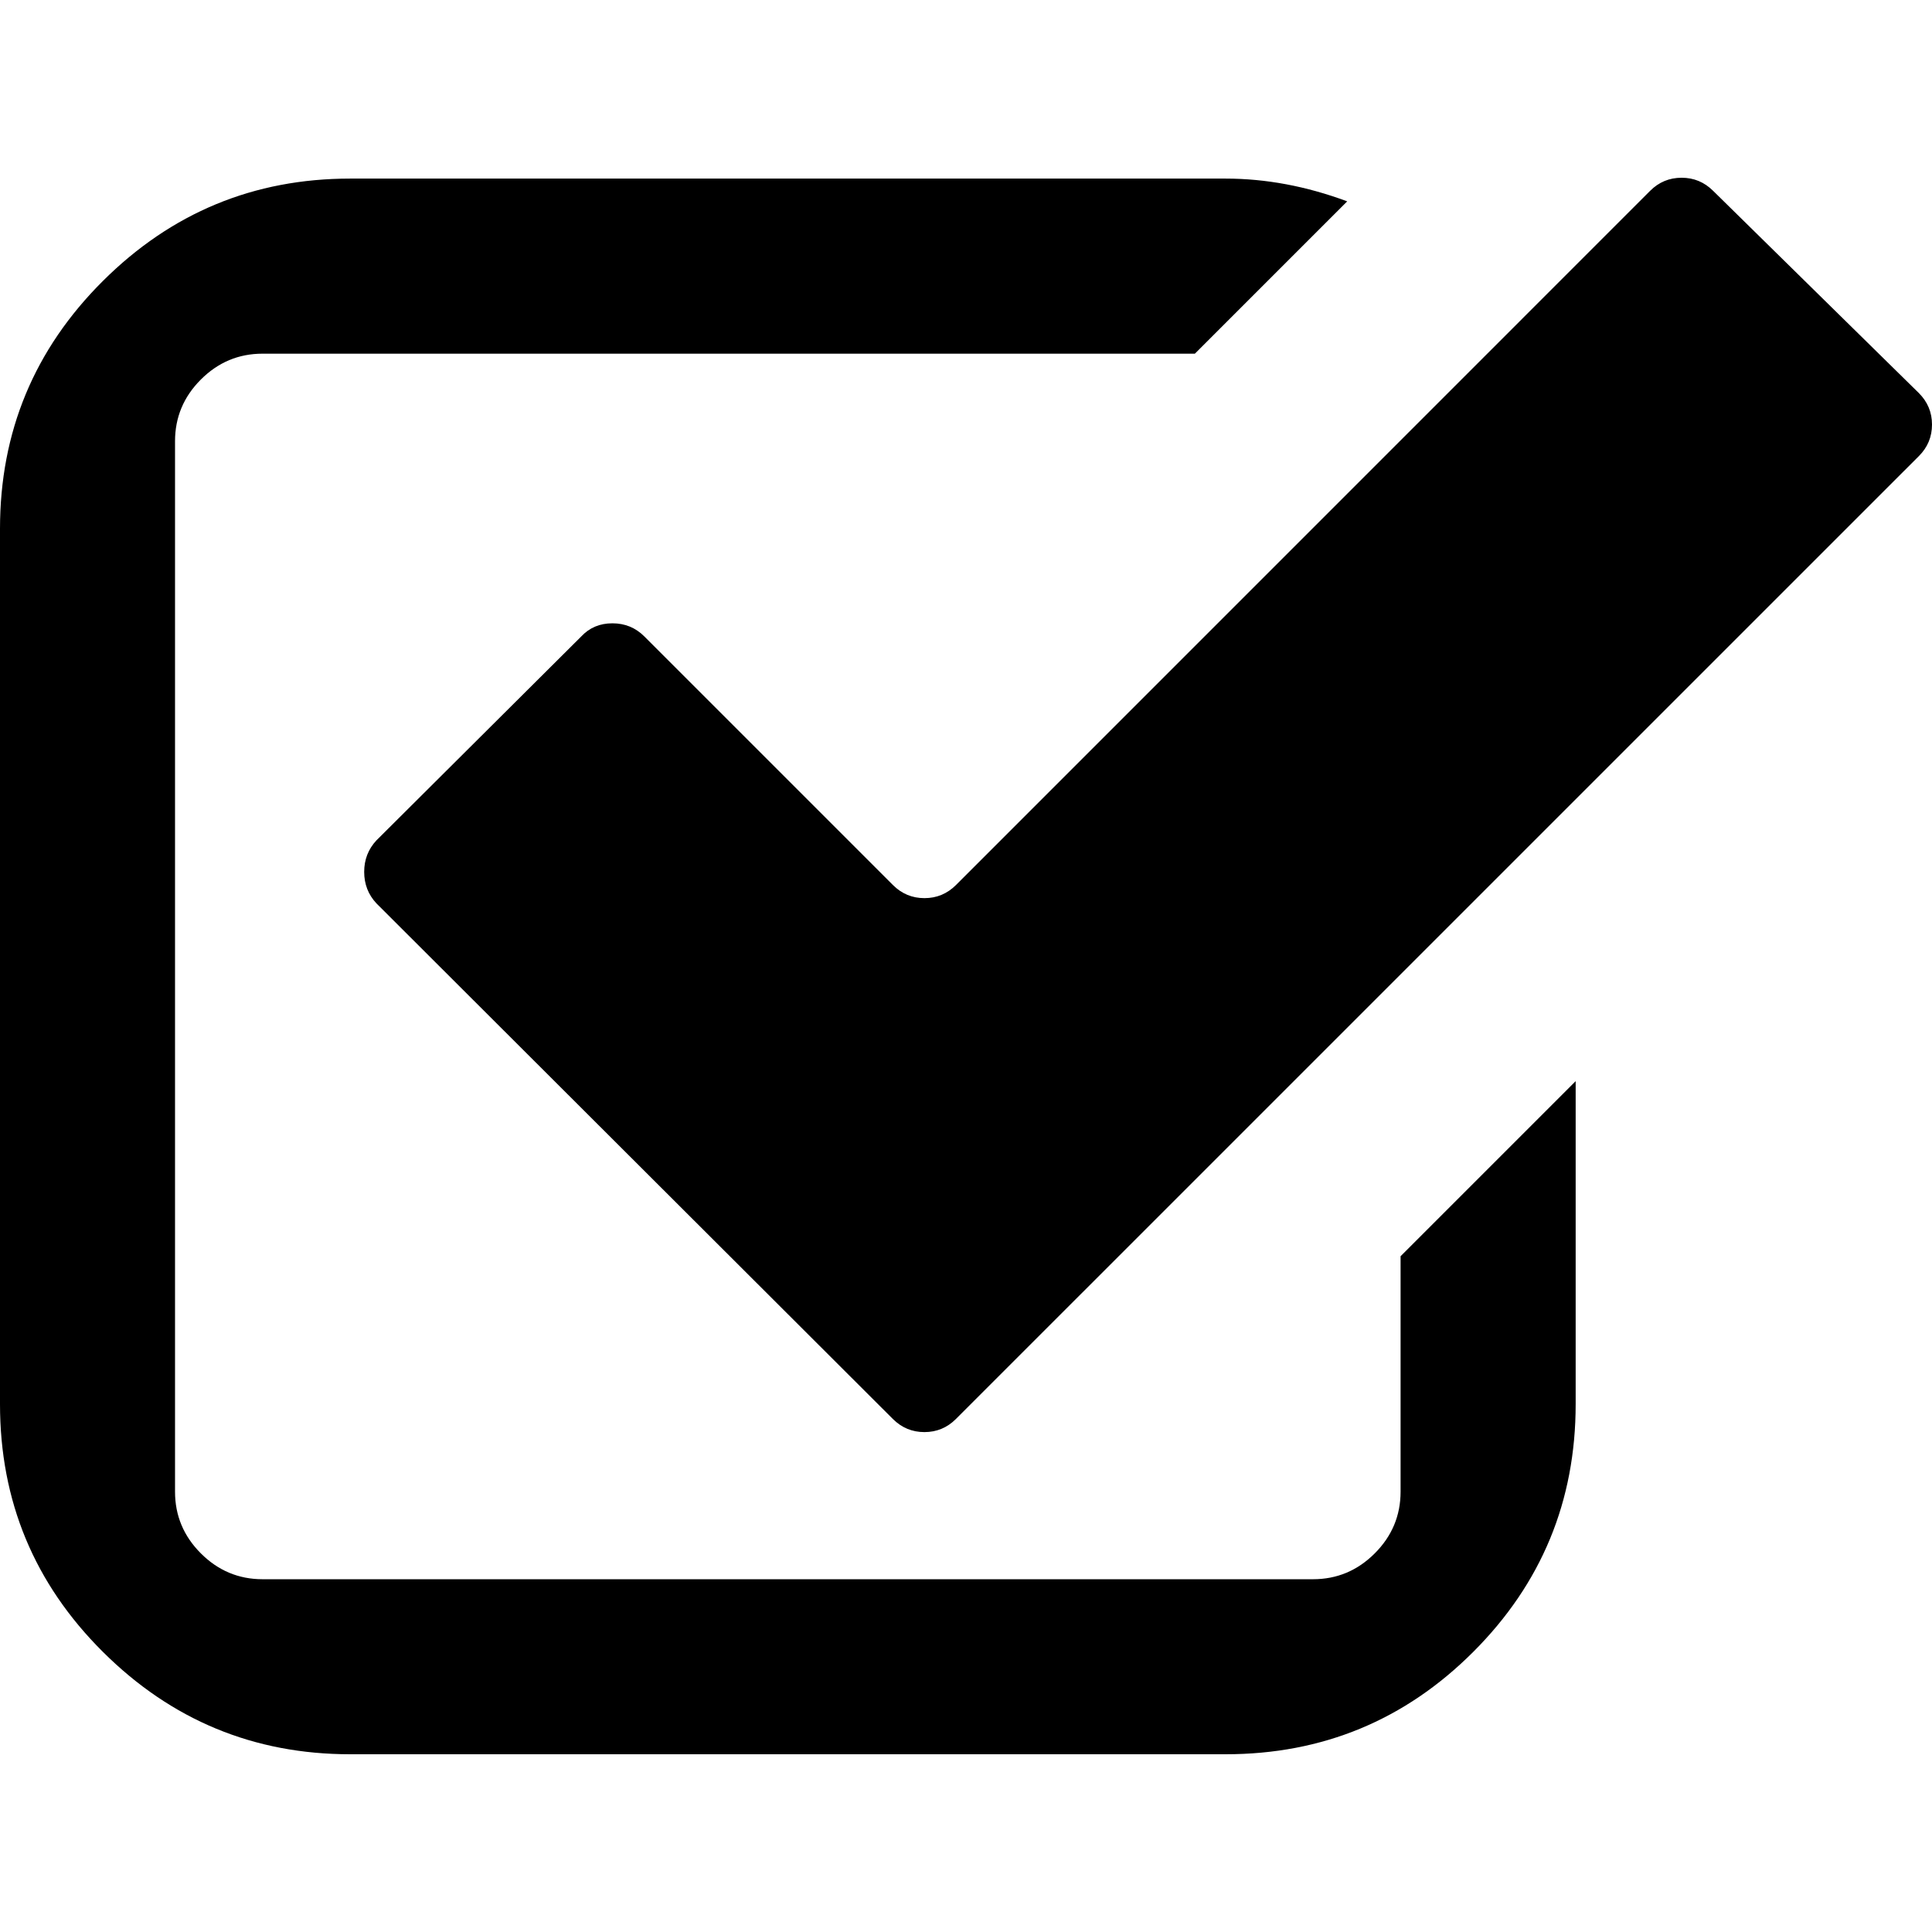 <?xml version="1.0" encoding="UTF-8" standalone="no"?>
<svg
   xmlns:dc="http://purl.org/dc/elements/1.1/"
   xmlns:cc="http://creativecommons.org/ns#"
   xmlns:rdf="http://www.w3.org/1999/02/22-rdf-syntax-ns#"
   xmlns:svg="http://www.w3.org/2000/svg"
   xmlns="http://www.w3.org/2000/svg"
   xmlns:sodipodi="http://sodipodi.sourceforge.net/DTD/sodipodi-0.dtd"
   xmlns:inkscape="http://www.inkscape.org/namespaces/inkscape"
   version="1.1"
   width="32px"
   height="32px"
   id="svg2"
   inkscape:version="0.91 r13725"
   sodipodi:docname="check.svg">
  <defs
     id="defs10" />
  <sodipodi:namedview
     pagecolor="#ffffff"
     bordercolor="#666666"
     borderopacity="1"
     objecttolerance="10"
     gridtolerance="10"
     guidetolerance="10"
     inkscape:pageopacity="0"
     inkscape:pageshadow="2"
     inkscape:window-width="1280"
     inkscape:window-height="972"
     id="namedview8"
     showgrid="false"
     inkscape:zoom="7.375"
     inkscape:cx="-0.20338983"
     inkscape:cy="16"
     inkscape:window-x="-8"
     inkscape:window-y="-8"
     inkscape:window-maximized="1"
     inkscape:current-layer="svg2" />
  <g
     id="g4"
     transform="matrix(0.014,0,0,-0.014,-3.684,14.863)" />
  <path
     d="M 0,23.257 0,8.758 Q 0,6.351 1.704,4.654 3.407,2.958 5.8,2.958 l 14.499,0 q 1,0 2.015,0.377 l -2.523,2.523 -15.442,0 q -0.594,0 -1.022,0.428 -0.428,0.428 -0.428,1.022 l 0,17.399 q 0,0.594 0.428,1.022 0.428,0.428 1.022,0.428 l 17.399,0 q 0.594,0 1.022,-0.428 0.428,-0.428 0.428,-1.022 l 0,-3.9 2.9,-2.9 0,5.35 q 0,2.407 -1.696,4.103 -1.696,1.696 -4.103,1.696 l -14.499,0 q -2.392,0 -4.096,-1.696 Q 0,25.664 0,23.257 Z m 6.032,-8.816 q 0,-0.304 0.203,-0.522 l 3.393,-3.378 q 0.203,-0.217 0.515,-0.217 0.312,0 0.529,0.217 l 4.118,4.118 q 0.217,0.217 0.522,0.217 0.304,0 0.522,-0.217 L 27.331,3.161 q 0.217,-0.217 0.522,-0.217 0.304,0 0.522,0.217 l 3.407,3.349 Q 32,6.728 32,7.032 32,7.337 31.783,7.554 L 15.833,23.503 q -0.217,0.217 -0.522,0.217 -0.304,0 -0.522,-0.217 L 6.235,14.963 Q 6.032,14.746 6.032,14.441 Z"
     id="path6"
     inkscape:connector-curvature="0" />
</svg>
